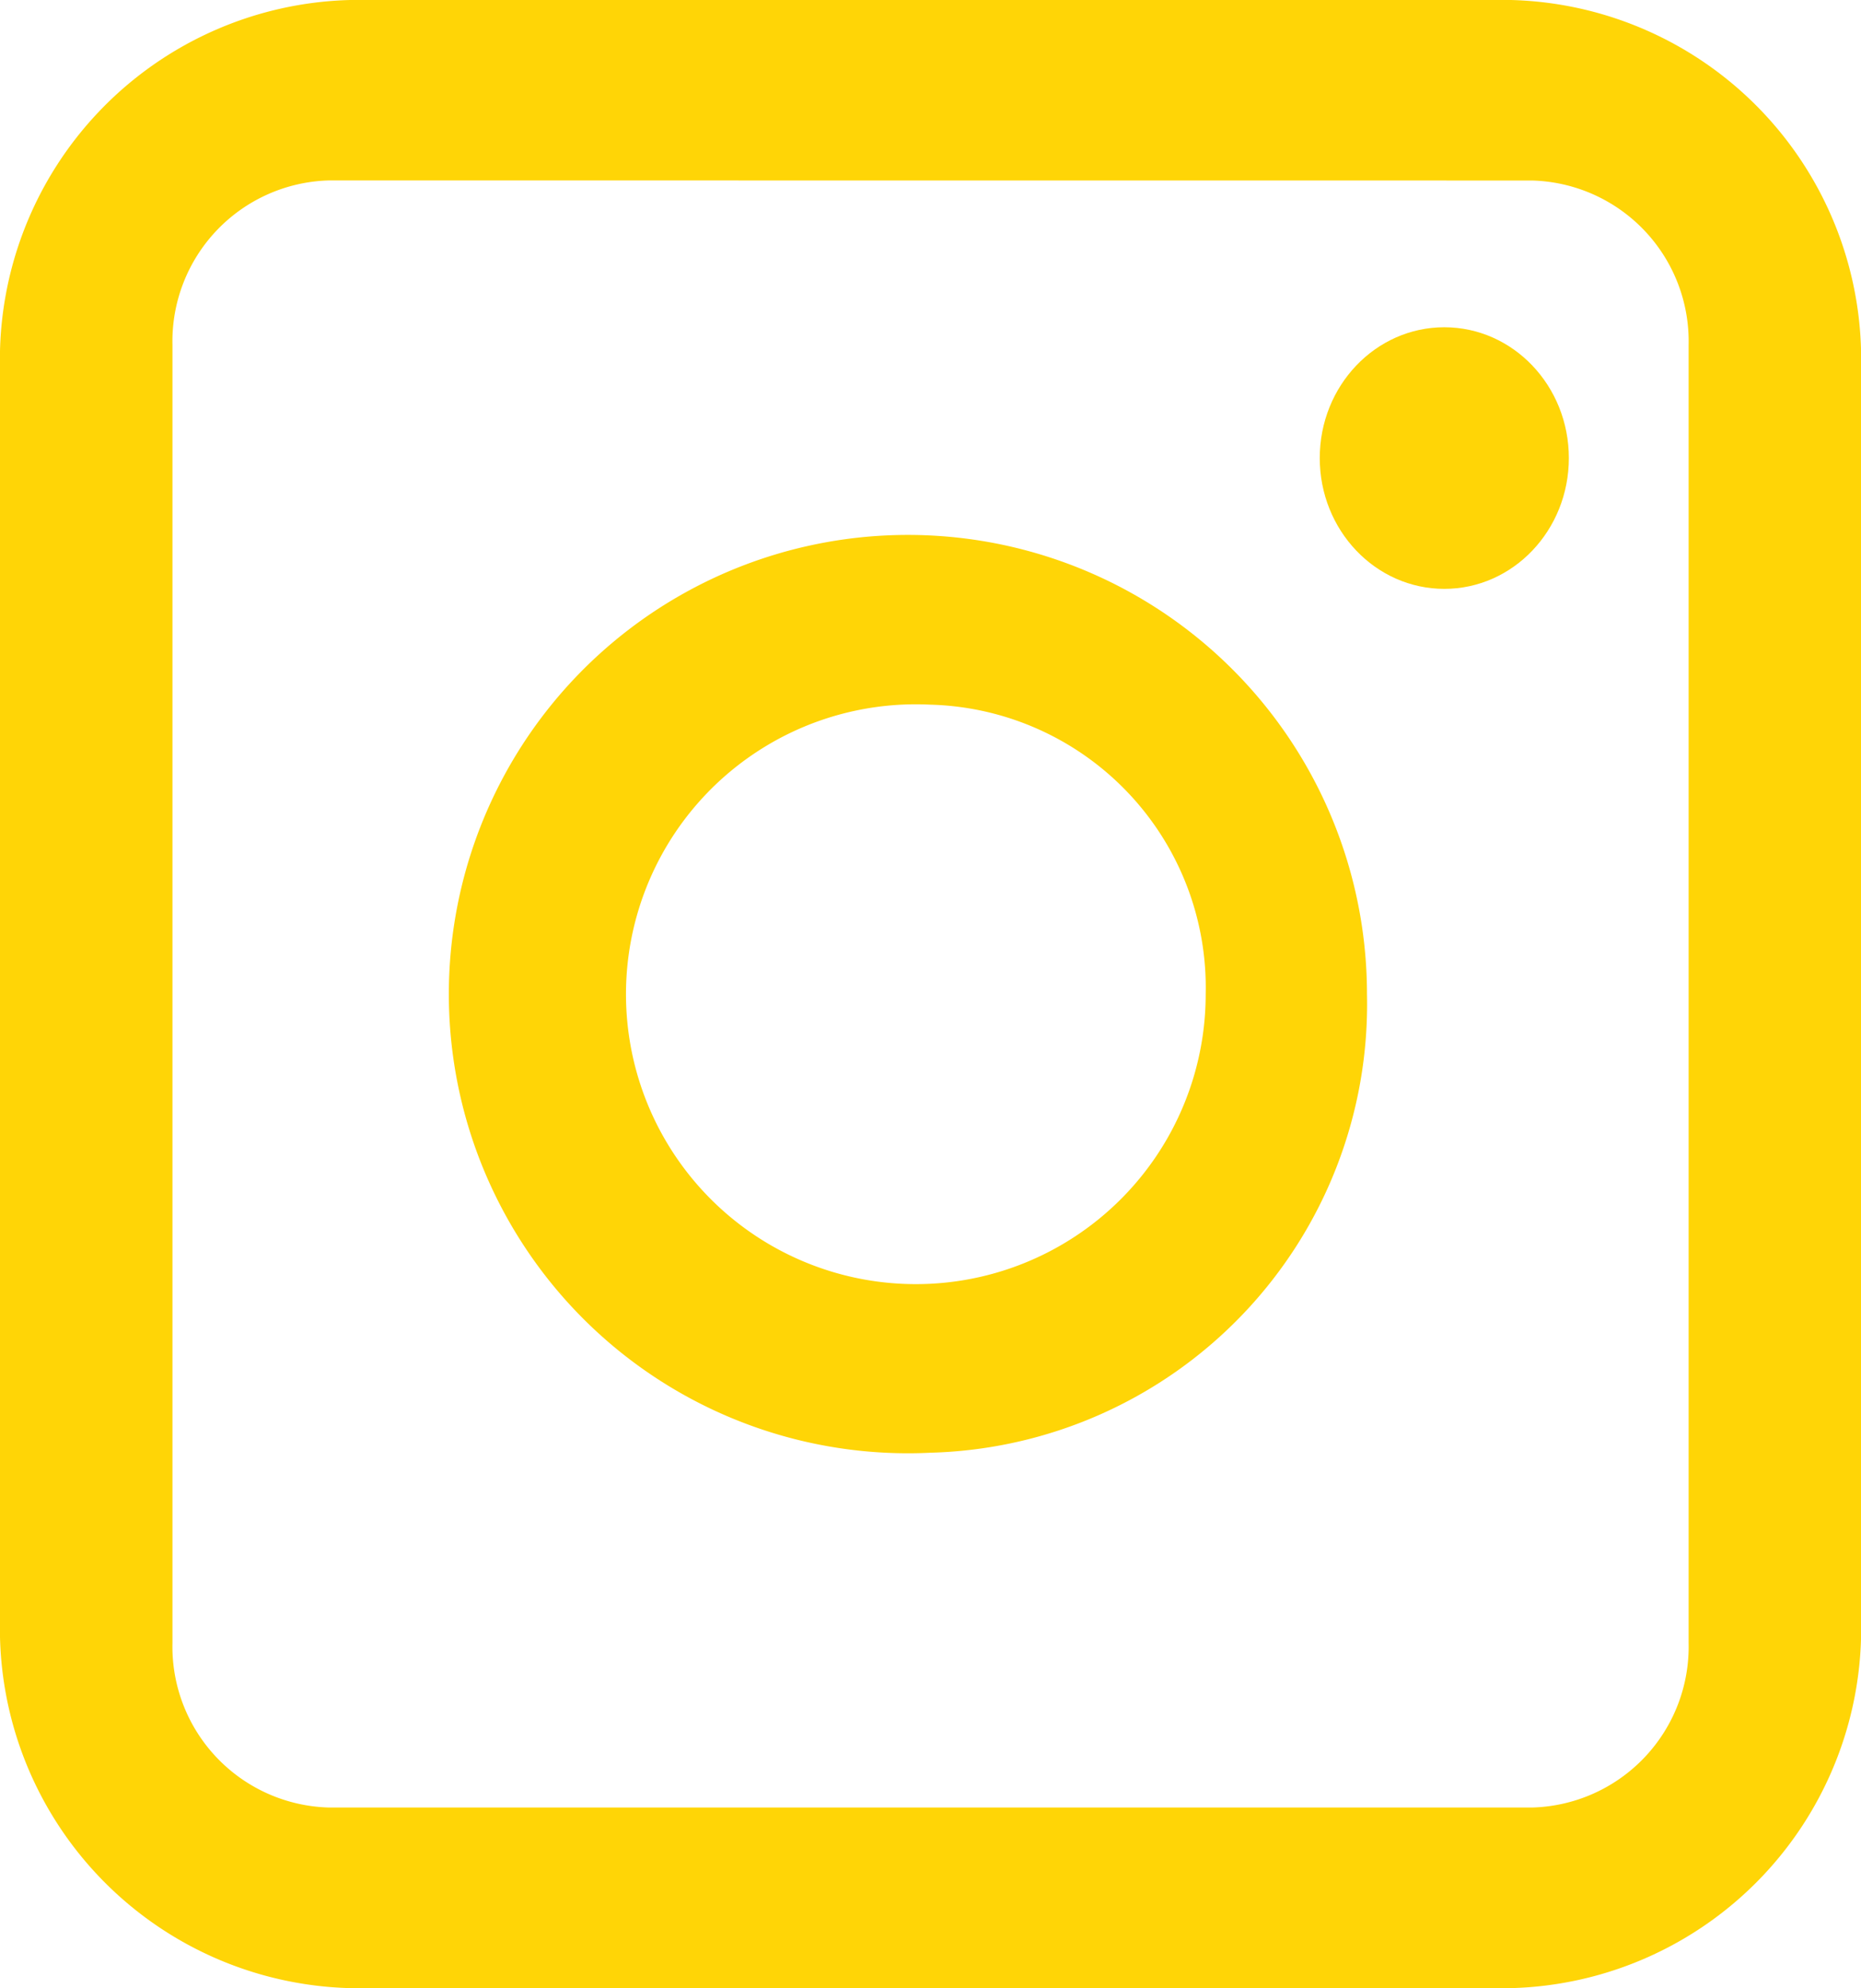 <svg xmlns="http://www.w3.org/2000/svg" width="21.83" height="23.316" viewBox="0 0 21.83 23.316">
  <g id="Group_22" data-name="Group 22" transform="translate(0 0)">
    <g id="Group_20" data-name="Group 20">
      <path id="Path_13" data-name="Path 13" d="M654.053,390.385H640.436a4.218,4.218,0,0,1-4.107-4.312V371.381a4.217,4.217,0,0,1,4.107-4.312h13.617a4.217,4.217,0,0,1,4.107,4.312v14.693A4.218,4.218,0,0,1,654.053,390.385Zm-13.864-21.2a1.887,1.887,0,0,0-1.837,1.929v15.224a1.887,1.887,0,0,0,1.837,1.929H654.3a1.887,1.887,0,0,0,1.837-1.929V371.115a1.887,1.887,0,0,0-1.837-1.929Z" transform="translate(-636.329 -367.069)" fill="#ffd506"/>
    </g>
    <g id="Group_21" data-name="Group 21" transform="translate(5.793 6.28)">
      <path id="Path_14" data-name="Path 14" d="M645.2,381.7a5.385,5.385,0,1,1,5.123-5.378A5.261,5.261,0,0,1,645.2,381.7Zm0-8.773a3.4,3.4,0,1,0,3.231,3.394A3.319,3.319,0,0,0,645.2,372.927Z" transform="translate(-640.081 -370.943)" fill="#ffd506"/>
    </g>
    <ellipse id="Ellipse_1" data-name="Ellipse 1" cx="1.461" cy="1.534" rx="1.461" ry="1.534" transform="translate(15.481 3.838)" fill="#ffd506"/>
  </g>
</svg>

